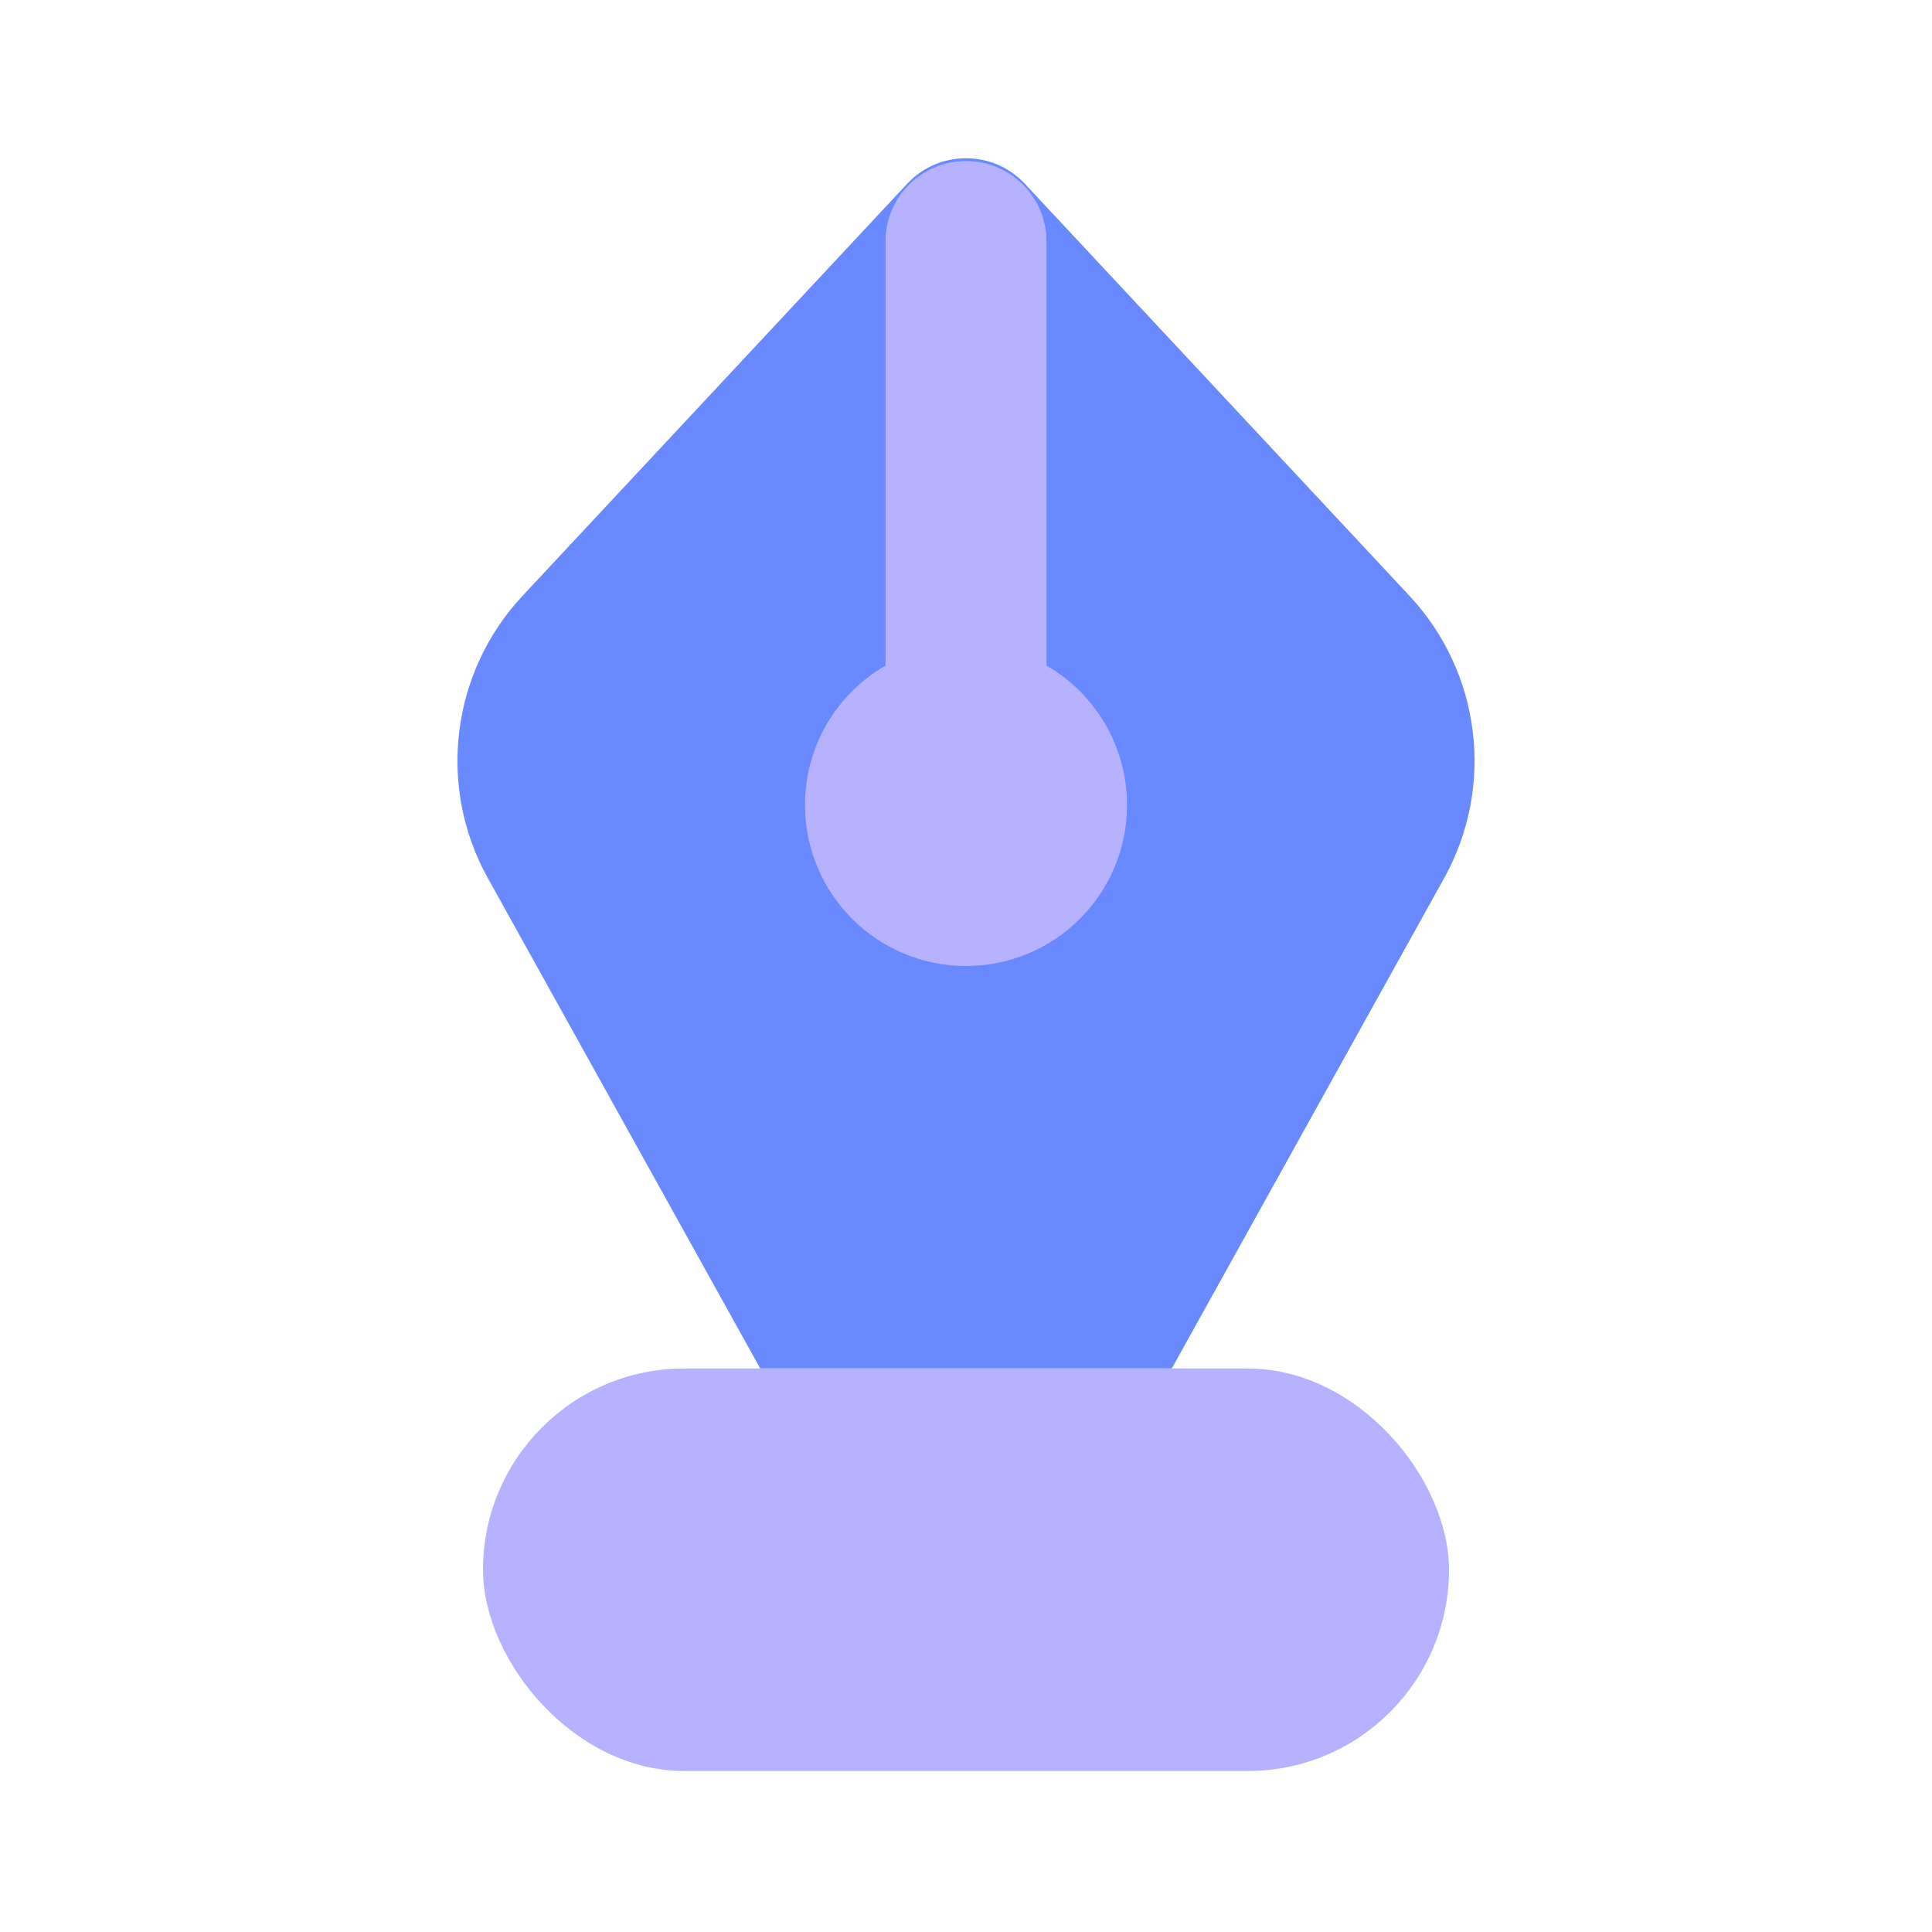 <svg width="24" height="24" viewBox="0 0 24 24" fill="none" xmlns="http://www.w3.org/2000/svg">
<path d="M11.269 2.283L6.489 7.404C5.602 8.355 5.428 9.771 6.06 10.908L9.444 17H14.556L17.94 10.908C18.572 9.771 18.398 8.355 17.511 7.404L12.731 2.283C12.336 1.86 11.664 1.86 11.269 2.283Z" fill="#6889FF"/>
<path fill-rule="evenodd" clip-rule="evenodd" d="M13 3C13 2.448 12.552 2 12 2C11.448 2 11 2.448 11 3V8.268C10.402 8.613 10 9.26 10 10C10 11.105 10.895 12 12 12C13.105 12 14 11.105 14 10C14 9.26 13.598 8.613 13 8.268V3Z" fill="#B6B2FF"/>
<rect x="6" y="17" width="12" height="5" rx="2.5" fill="#B6B2FF"/>
</svg>
